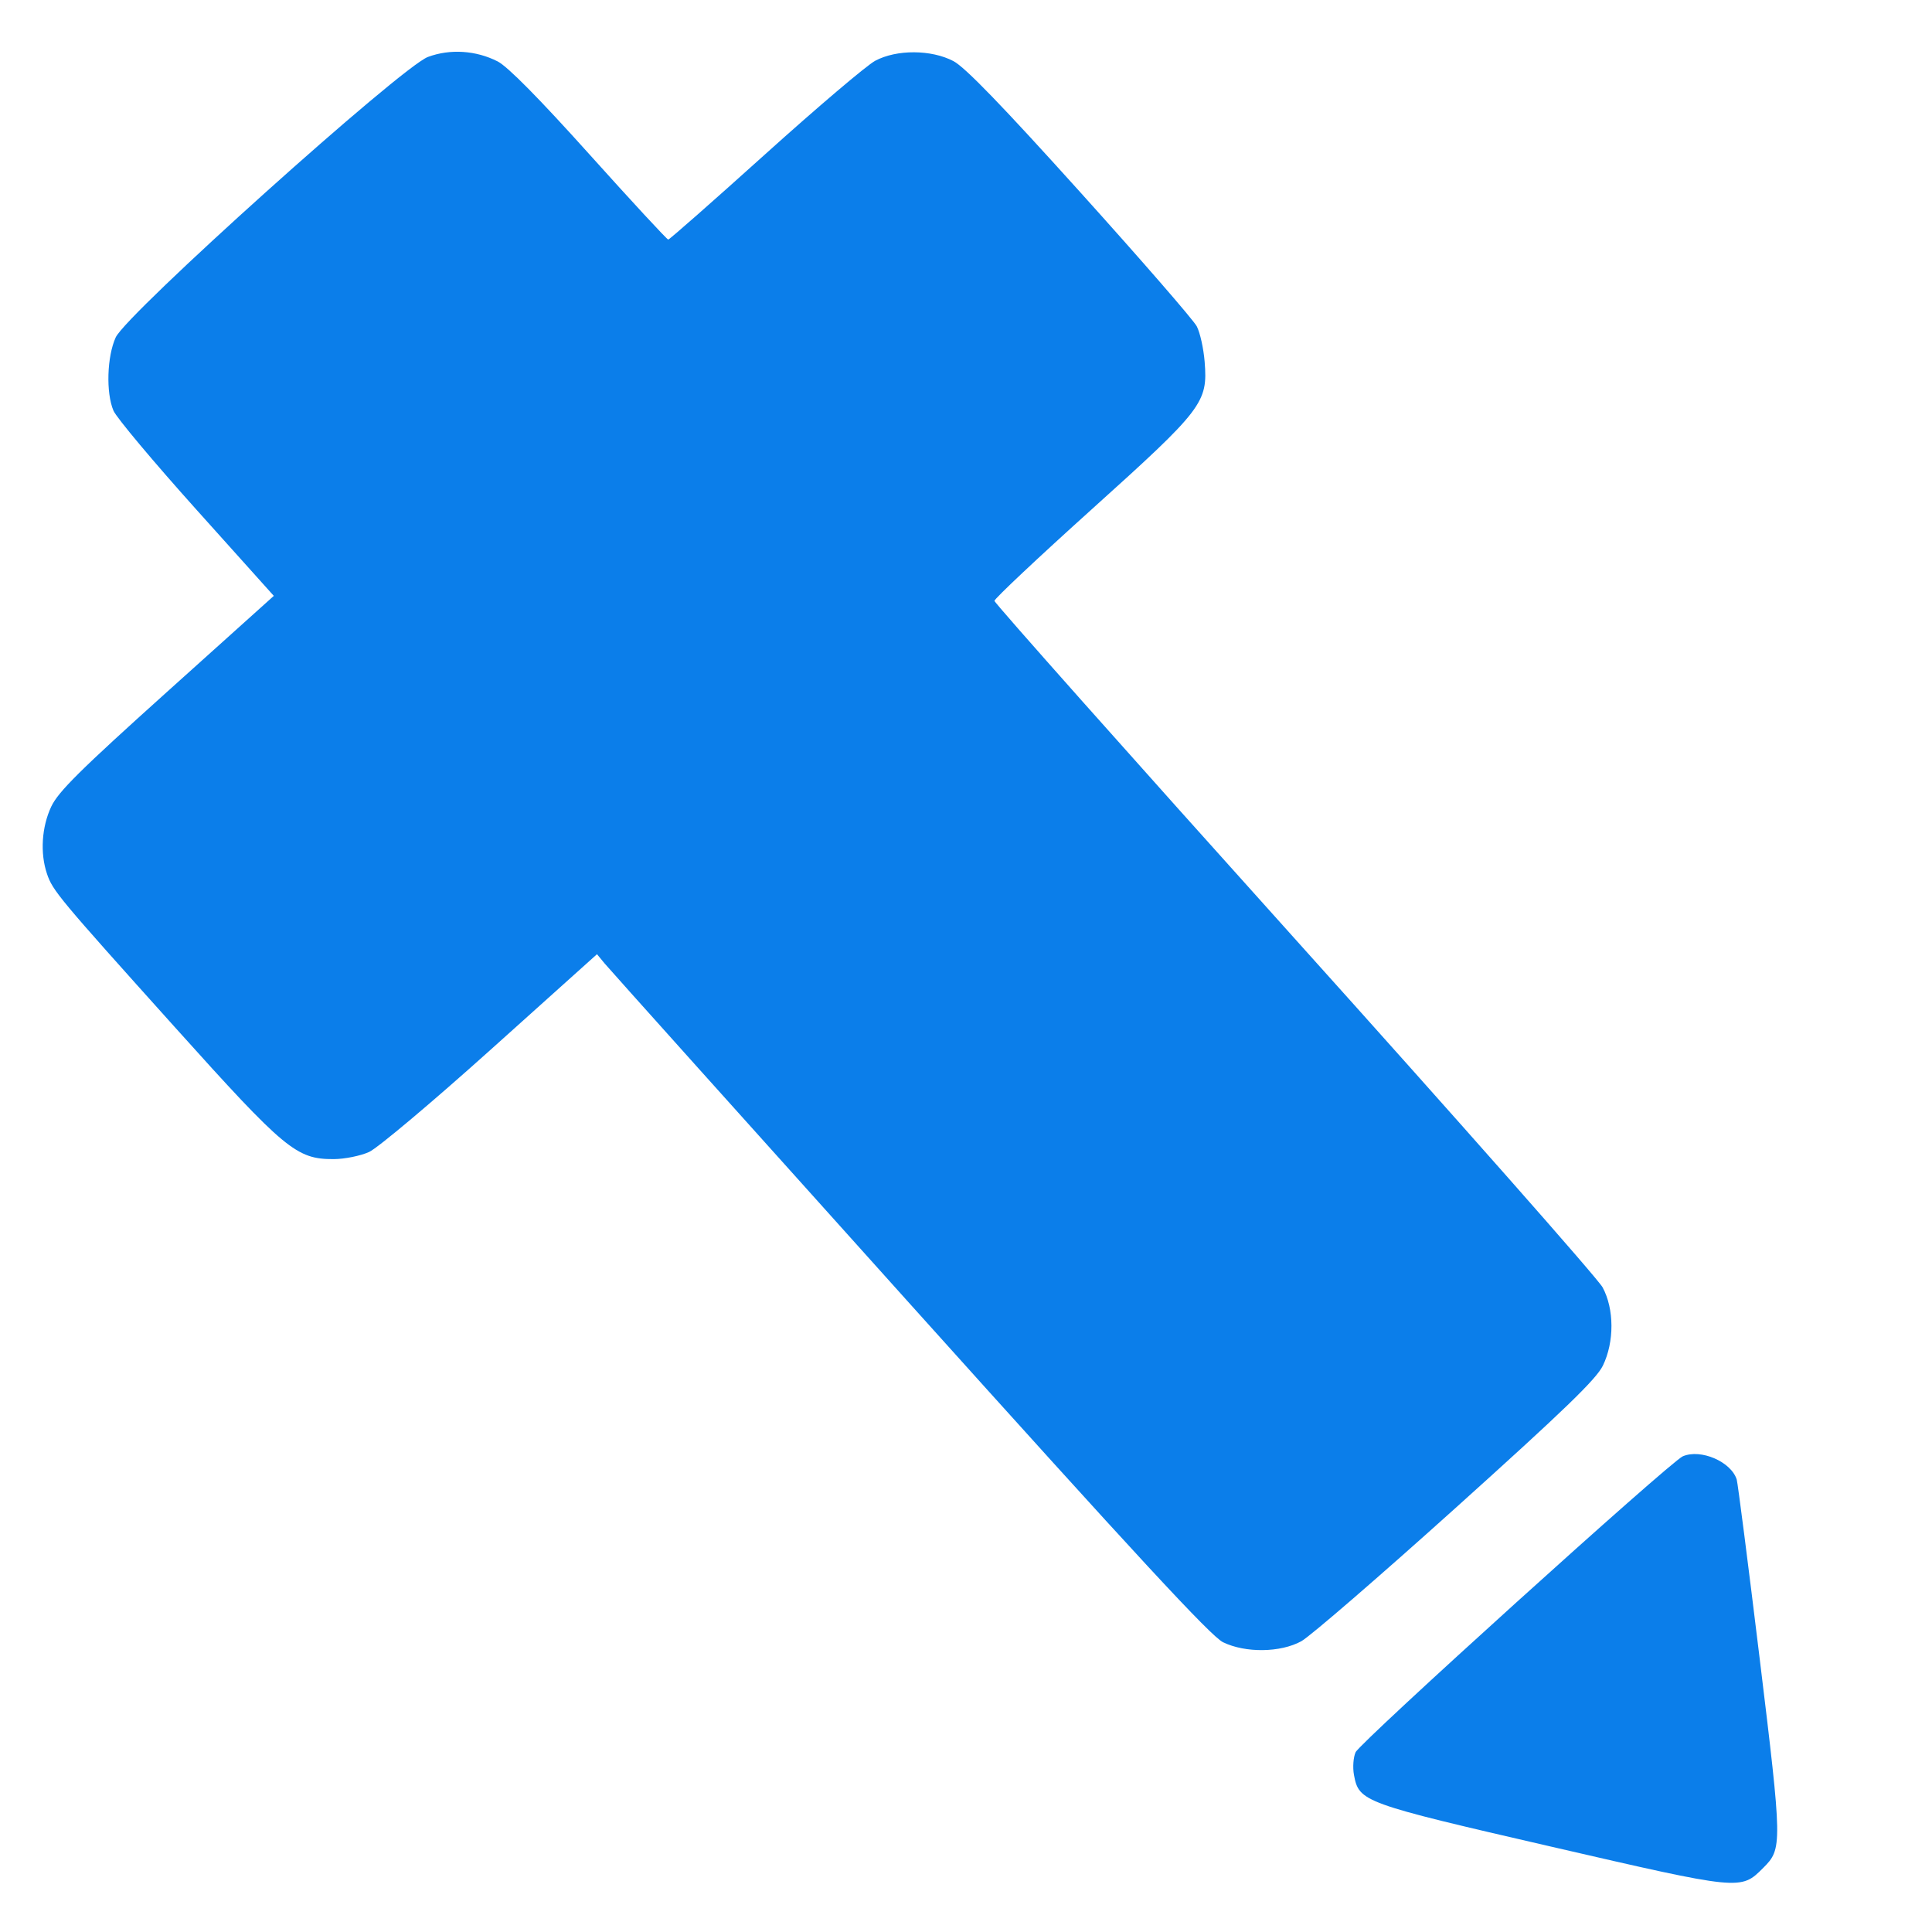 <svg xmlns="http://www.w3.org/2000/svg" width="500" height="500" viewBox="0 0 500 500" version="1.1">
	<path d="M 110.755 14.734 C 103.901 17.284, 32.703 81.239, 29.938 87.328 C 27.682 92.298, 27.399 101.647, 29.365 106.282 C 30.115 108.052, 39.759 119.560, 50.795 131.856 L 70.861 154.211 43.180 179.101 C 20.749 199.271, 15.076 204.892, 13.263 208.745 C 10.790 214, 10.353 220.781, 12.145 226.101 C 13.630 230.513, 15.095 232.270, 45.402 266 C 73.748 297.547, 76.728 300.019, 86.364 299.978 C 89.189 299.966, 93.310 299.134, 95.522 298.129 C 97.734 297.124, 111.909 285.197, 127.022 271.624 L 154.500 246.947 156.500 249.367 C 157.600 250.699, 193.137 290.319, 235.471 337.412 C 294.392 402.956, 313.402 423.500, 316.537 425.018 C 322.335 427.825, 331.403 427.705, 336.780 424.750 C 339.032 423.512, 357.024 407.965, 376.762 390.201 C 404.811 364.956, 413.124 356.924, 414.825 353.424 C 417.810 347.278, 417.779 338.752, 414.750 333.163 C 413.512 330.880, 377.595 290.197, 334.934 242.756 C 292.273 195.315, 257.364 156.050, 257.359 155.500 C 257.354 154.950, 268.698 144.277, 282.570 131.782 C 311.343 105.864, 312.611 104.206, 311.762 93.620 C 311.488 90.204, 310.571 86.080, 309.726 84.455 C 308.881 82.830, 295.319 67.220, 279.589 49.768 C 259.361 27.324, 249.747 17.385, 246.745 15.813 C 241 12.805, 232.039 12.768, 226.500 15.729 C 224.300 16.905, 211.479 27.797, 198.009 39.934 C 184.538 52.070, 173.256 62, 172.937 62 C 172.618 62, 163.444 52.079, 152.549 39.954 C 139.559 25.497, 131.386 17.217, 128.802 15.899 C 123.187 13.034, 116.486 12.602, 110.755 14.734 M 435.500 376.894 C 432.273 378.283, 352.016 450.872, 350.829 453.475 C 350.235 454.780, 350.046 457.429, 350.408 459.363 C 351.712 466.313, 352.647 466.653, 401.447 477.909 C 450.728 489.277, 450.475 489.252, 456.350 483.378 C 461.288 478.439, 461.271 477.467, 455.403 429.236 C 452.409 404.631, 449.736 383.784, 449.463 382.908 C 448.017 378.278, 440.154 374.892, 435.500 376.894" stroke="none" fill="#0b7eea" fill-rule="evenodd"/>
</svg>